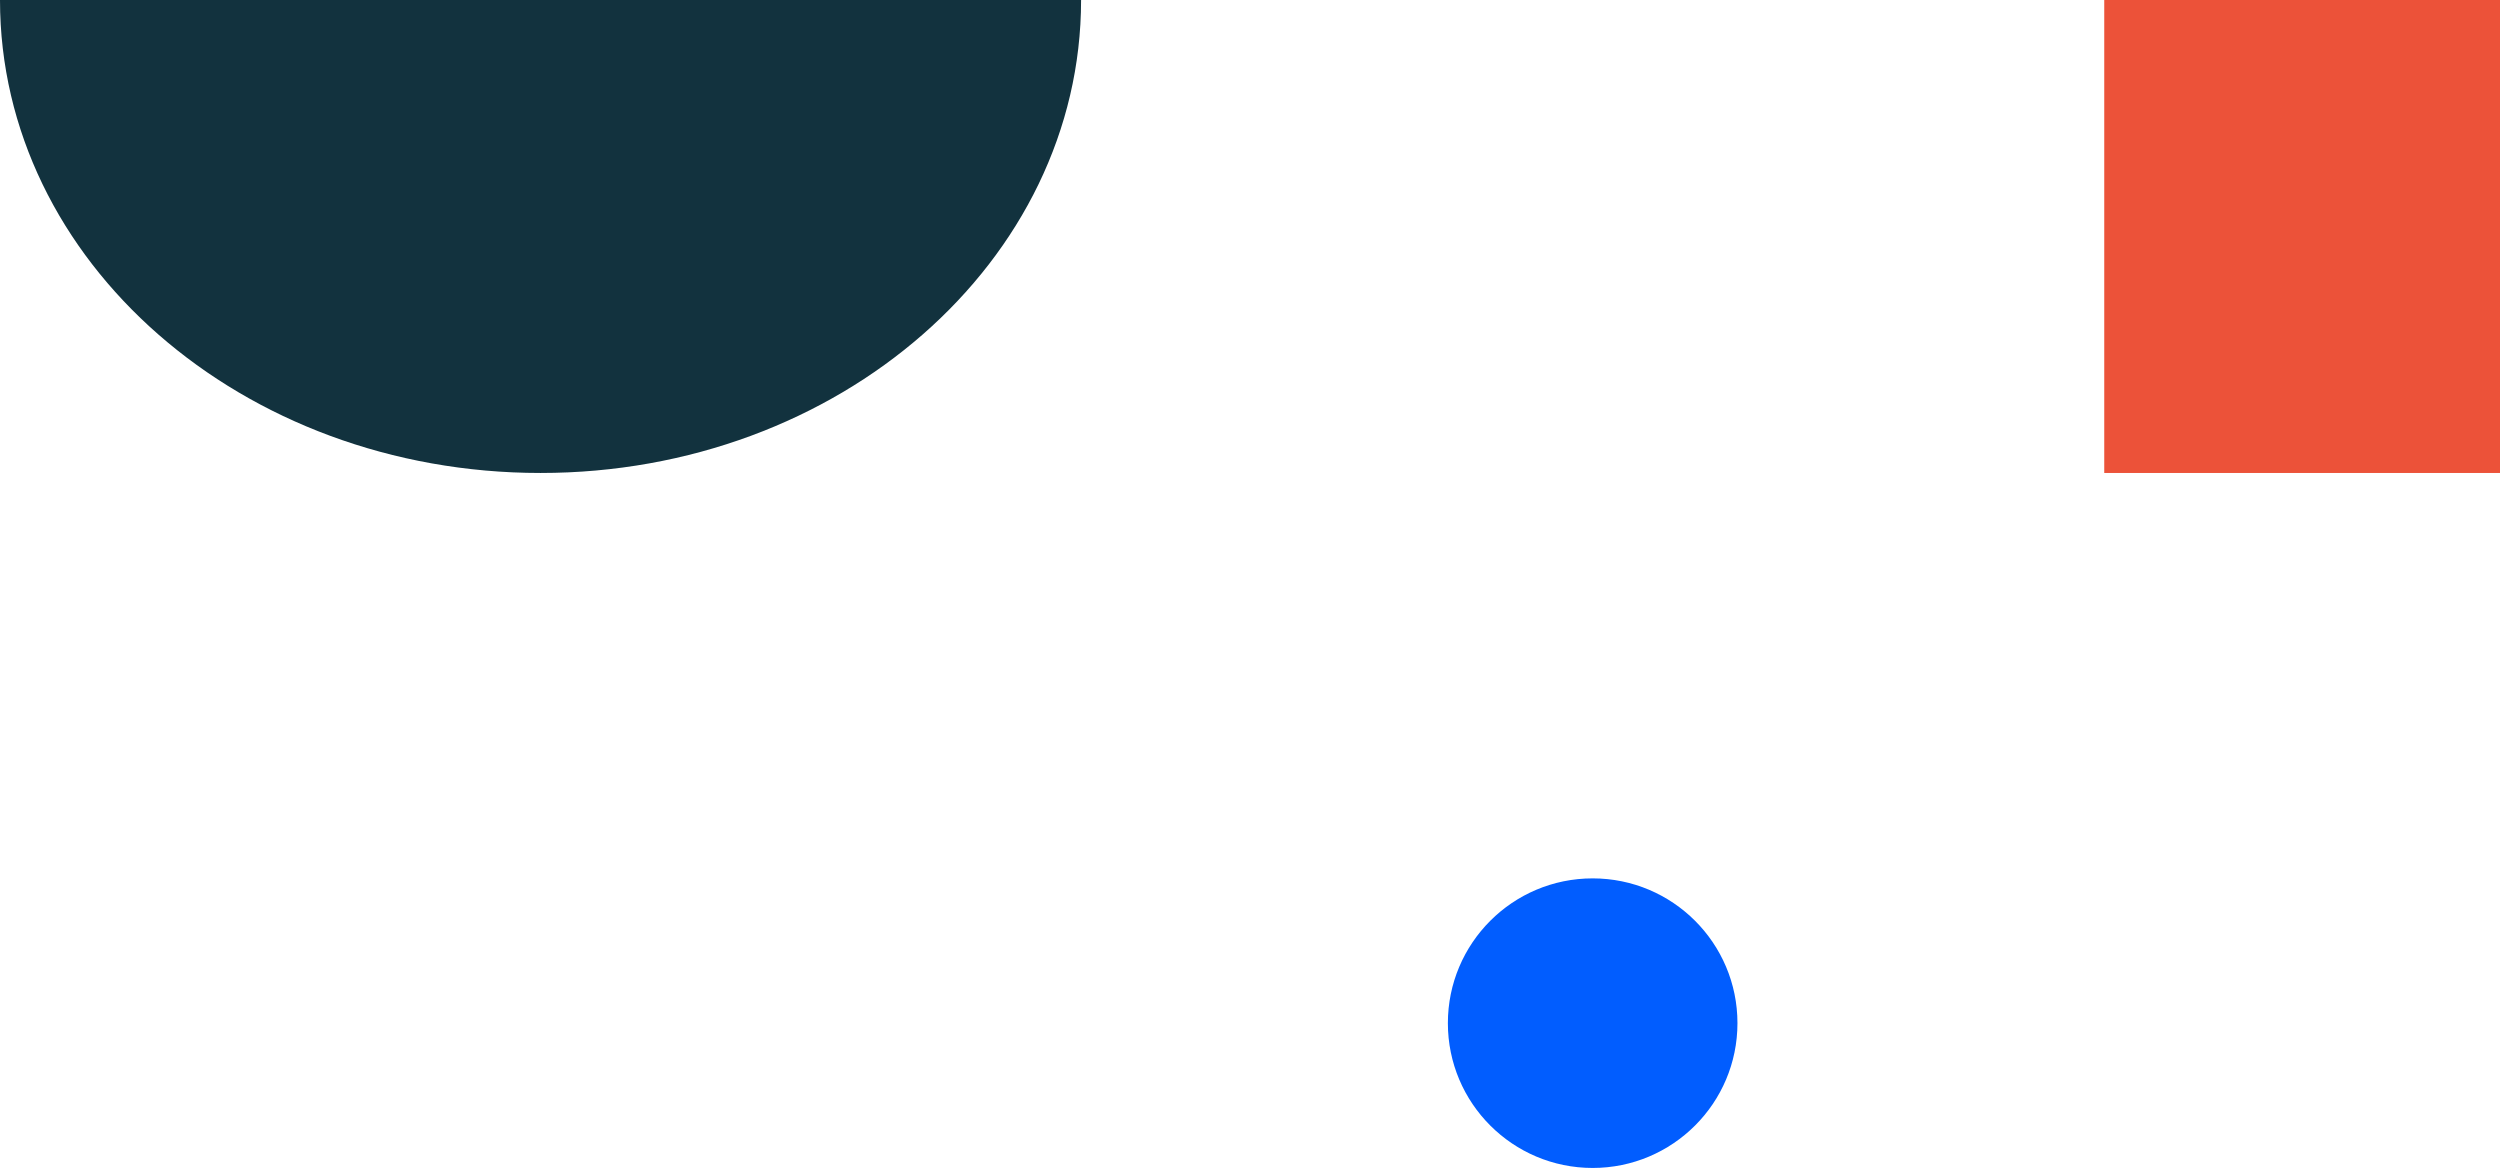 <svg width="259" height="121" viewBox="0 0 259 121" fill="none" xmlns="http://www.w3.org/2000/svg">
<path d="M218 49H259V0H218V49Z" fill="#EC5239"/>
<path d="M112 1.81198e-05C112 27.062 86.928 49 56 49C25.072 49 0 27.062 0 1.81198e-05H112Z" fill="#12323E"/>
<path d="M180 106C180 114.284 173.284 121 165 121C156.716 121 150 114.284 150 106C150 97.716 156.716 91 165 91C173.284 91 180 97.716 180 106Z" fill="#015DFF"/>
</svg>
